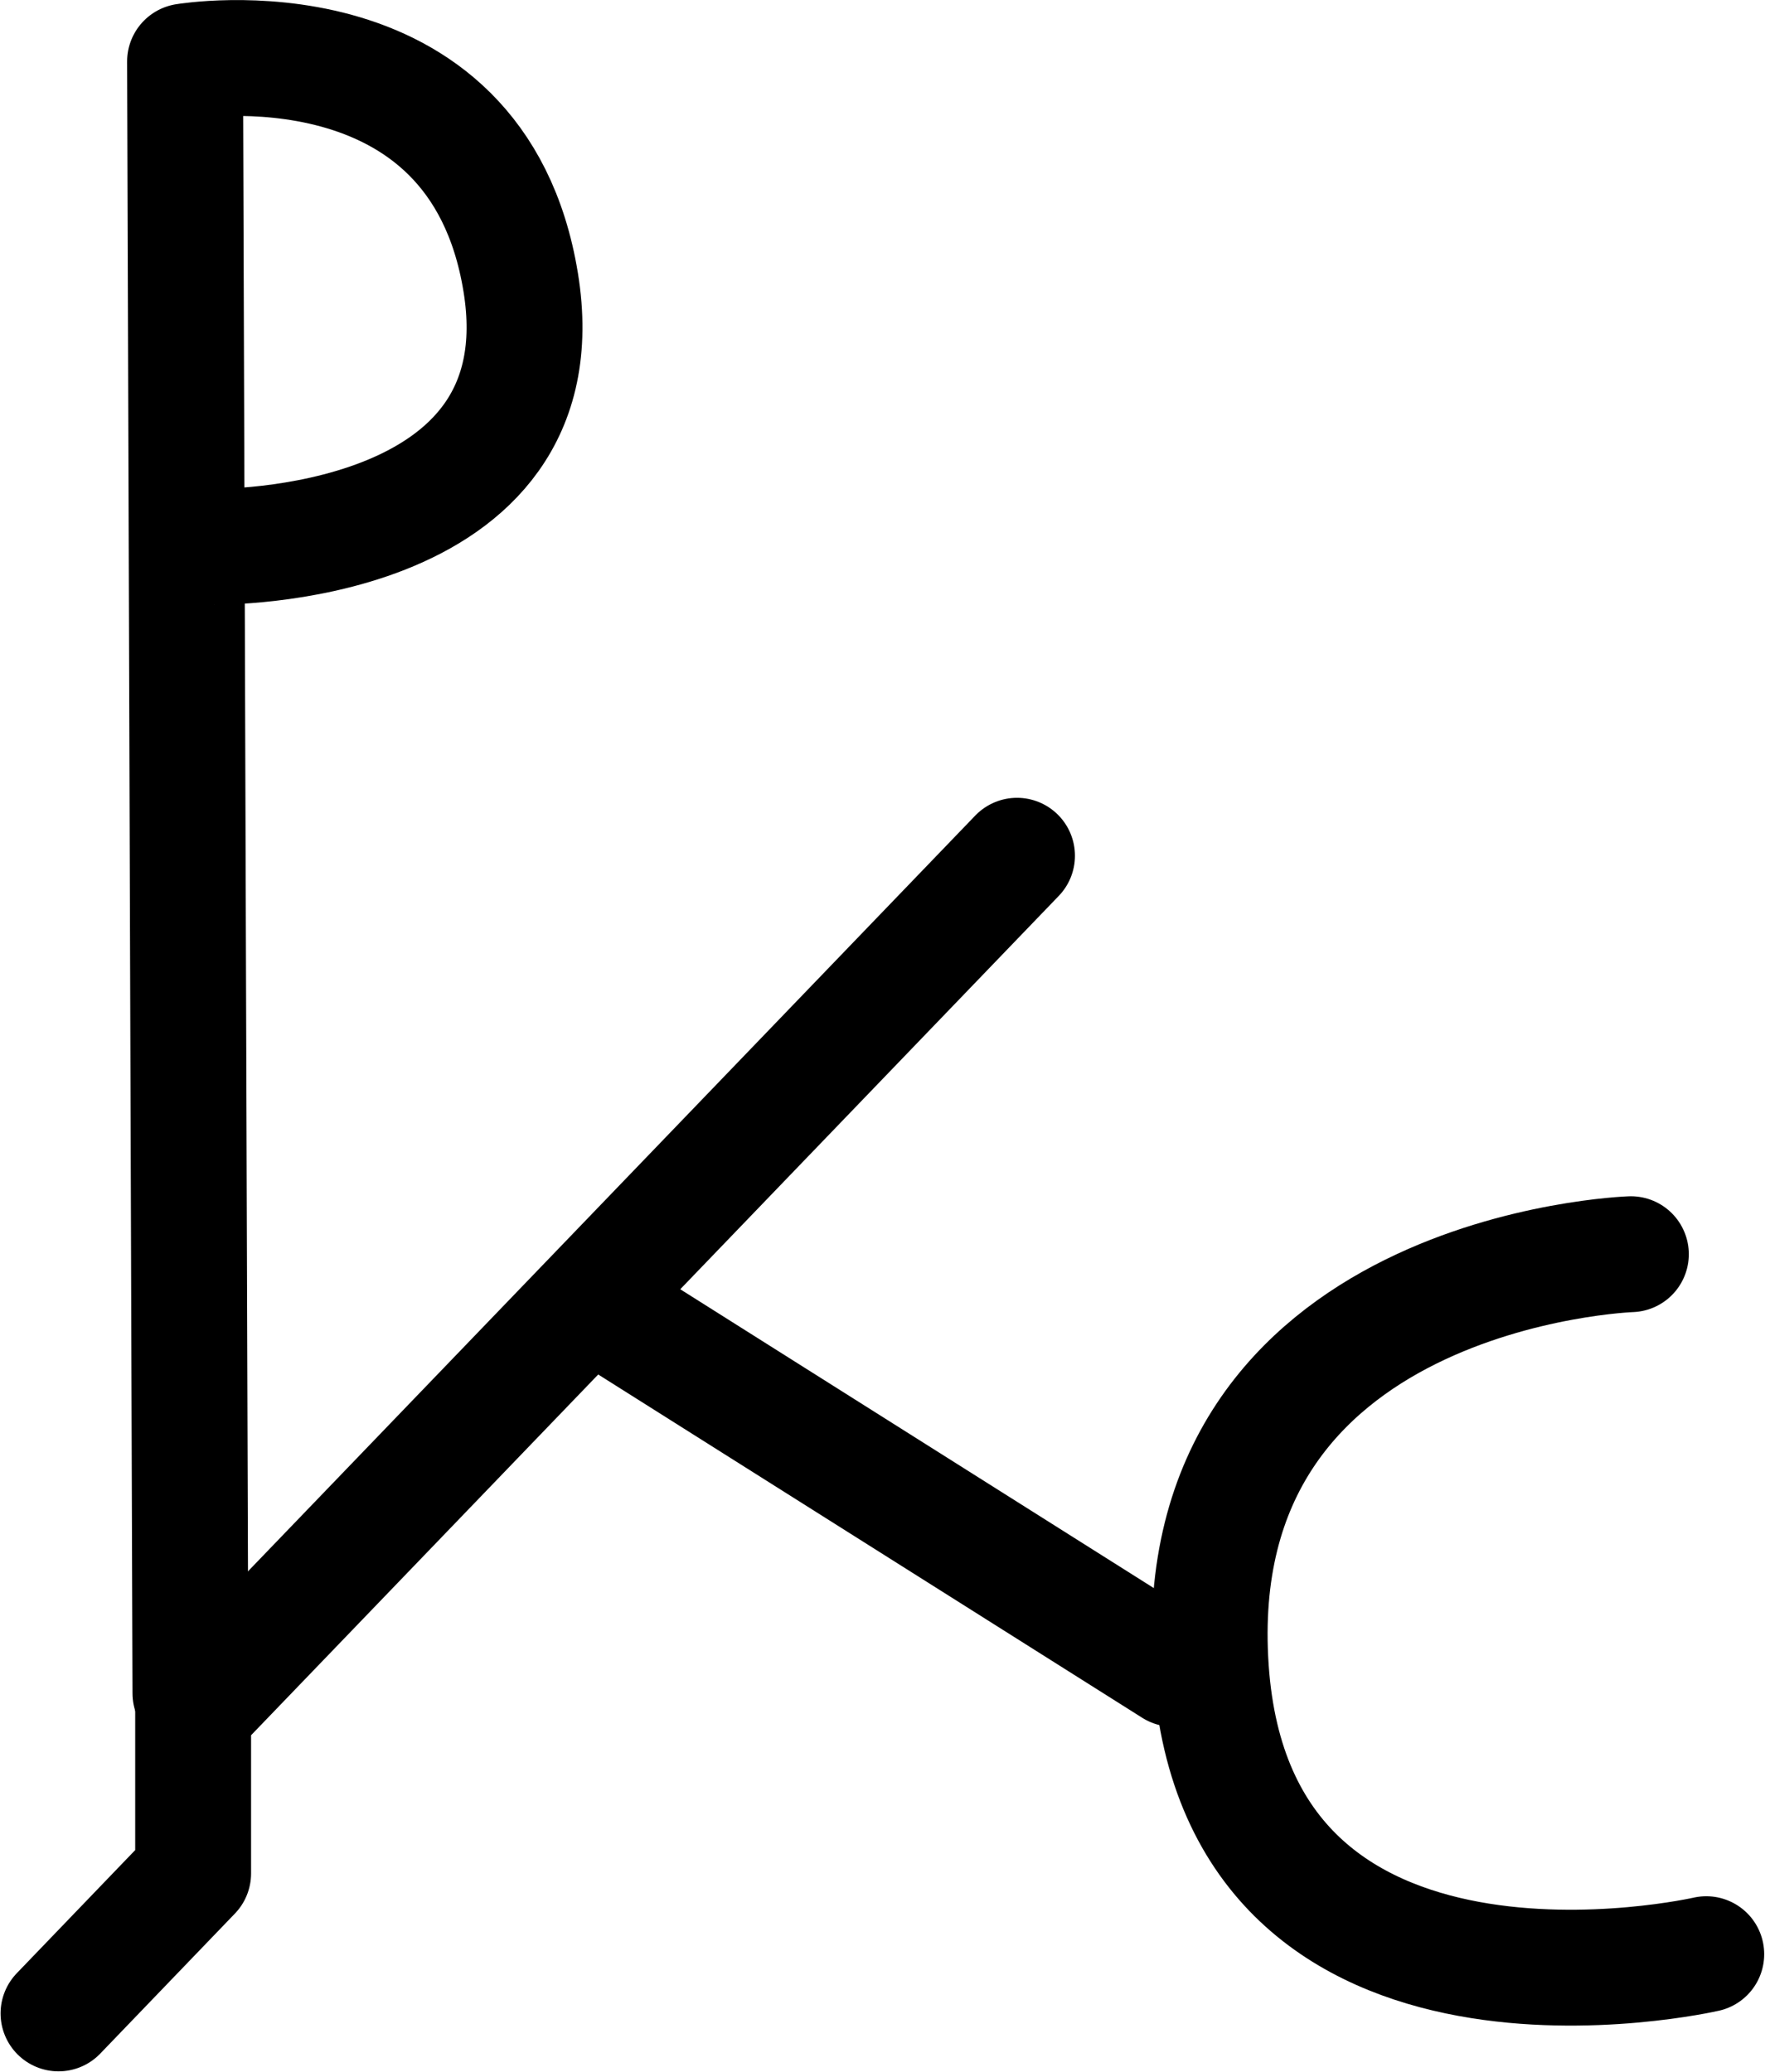 <?xml version="1.0" encoding="UTF-8" standalone="no"?>
<svg
   xmlns:dc="http://purl.org/dc/elements/1.1/"
   xmlns:cc="http://creativecommons.org/ns#"
   xmlns:rdf="http://www.w3.org/1999/02/22-rdf-syntax-ns#"
   xmlns:svg="http://www.w3.org/2000/svg"
   xmlns="http://www.w3.org/2000/svg"
   xmlns:sodipodi="http://sodipodi.sourceforge.net/DTD/sodipodi-0.dtd"
   xmlns:inkscape="http://www.inkscape.org/namespaces/inkscape"
   id="Layer_1"
   data-name="Layer 1"
   viewBox="0 0 327.776 384.799"
   version="1.1"
   sodipodi:docname="monogram.bop.69.svg"
   width="327.776"
   height="384.799"
   inkscape:version="0.92.5 (2060ec1f9f, 2020-04-08)">
  <sodipodi:namedview
     pagecolor="#ffffff"
     bordercolor="#666666"
     borderopacity="1"
     objecttolerance="10"
     gridtolerance="10"
     guidetolerance="10"
     inkscape:pageopacity="0"
     inkscape:pageshadow="2"
     inkscape:window-width="640"
     inkscape:window-height="480"
     id="namedview24"
     showgrid="false"
     inkscape:zoom="0.44277674"
     inkscape:cx="159.36655"
     inkscape:cy="189.37077"
     inkscape:window-x="88"
     inkscape:window-y="27"
     inkscape:window-maximized="0"
     inkscape:current-layer="Layer_1" />
  <defs
     id="defs7">
    <style
       id="style2">.cls-1,.cls-3{fill:none;}.cls-2{clip-path:url(#clip-path);}.cls-3{stroke:#000;stroke-linecap:round;stroke-linejoin:round;stroke-width:21.52px;}</style>
    <clipPath
       id="clip-path">
      <rect
         class="cls-1"
         width="533"
         height="533"
         id="rect4"
         x="0"
         y="0"
         style="fill:none" />
    </clipPath>
  </defs>
  <title
     id="title9">b69</title>
  <g
     class="cls-2"
     clip-path="url(#clip-path)"
     id="g21"
     transform="translate(-107.133,-71.072)">
    <polyline
       class="cls-3"
       points="296 230 150.22 381.5 143 389 143 419 118 445"
       id="polyline11"
       style="fill:none;stroke:#000000;stroke-width:21.52px;stroke-linecap:round;stroke-linejoin:round" />
    <g
       class="cls-2"
       clip-path="url(#clip-path)"
       id="g19">
      <path
         class="cls-3"
         d="m 142.5,385.55 -1,-303.06 c 0,0 54.15,-9.1 62.33,41 8.18,50.1 -56.83,49.11 -56.83,49.11"
         id="path13"
         inkscape:connector-curvature="0"
         style="fill:none;stroke:#000000;stroke-width:21.52px;stroke-linecap:round;stroke-linejoin:round" />
      <line
         class="cls-3"
         x1="222"
         y1="316"
         x2="325"
         y2="381"
         id="line15"
         style="fill:none;stroke:#000000;stroke-width:21.52px;stroke-linecap:round;stroke-linejoin:round" />
      <path
         class="cls-3"
         d="m 424,434 c 0,0 -87,20 -92,-53 -5.08,-74.16 78,-77 78,-77"
         id="path17"
         inkscape:connector-curvature="0"
         style="fill:none;stroke:#000000;stroke-width:21.52px;stroke-linecap:round;stroke-linejoin:round" />
    </g>
  </g>
</svg>
